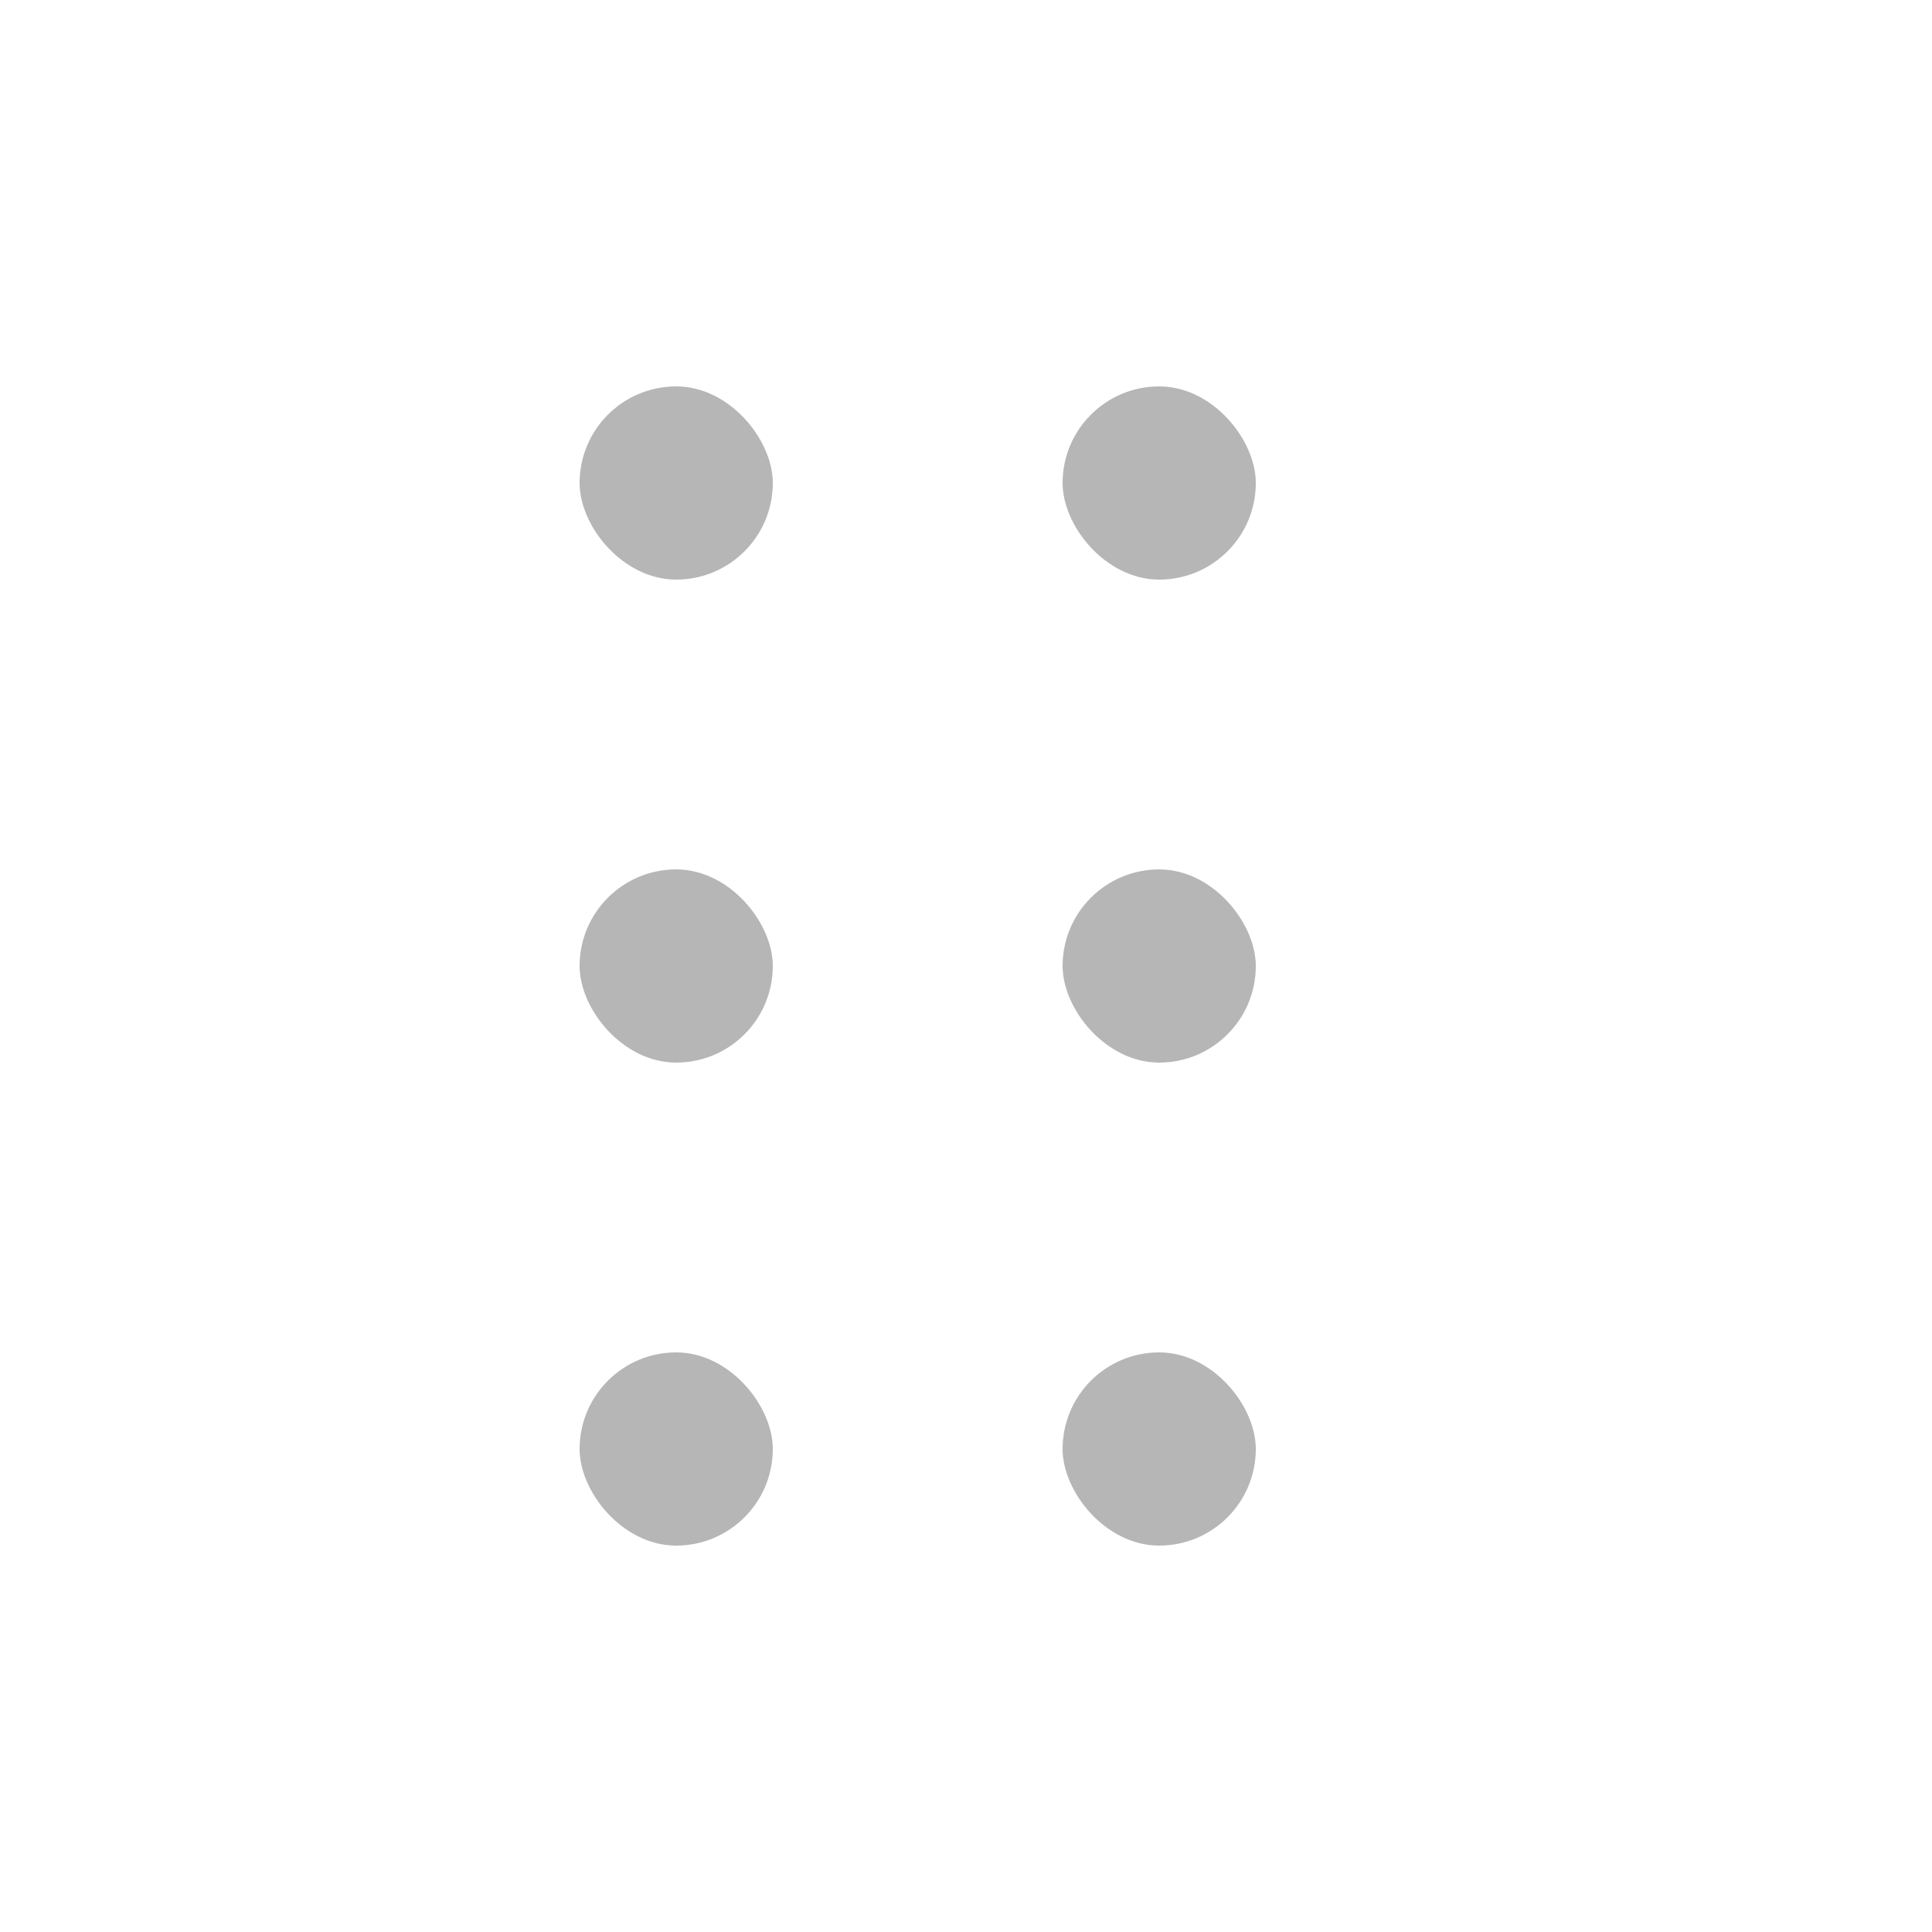 <svg width="20" height="20" viewBox="0 0 20 20" fill="none" xmlns="http://www.w3.org/2000/svg">
<rect x="11" y="4" width="2" height="2" rx="1" fill="#b6b6b6"/>
<rect x="11" y="9" width="2" height="2" rx="1" fill="#b6b6b6"/>
<rect x="11" y="14" width="2" height="2" rx="1" fill="#b6b6b6"/>
<rect x="6" y="4" width="2" height="2" rx="1" fill="#b6b6b6"/>
<rect x="6" y="9" width="2" height="2" rx="1" fill="#b6b6b6"/>
<rect x="6" y="14" width="2" height="2" rx="1" fill="#b6b6b6"/>
</svg>
